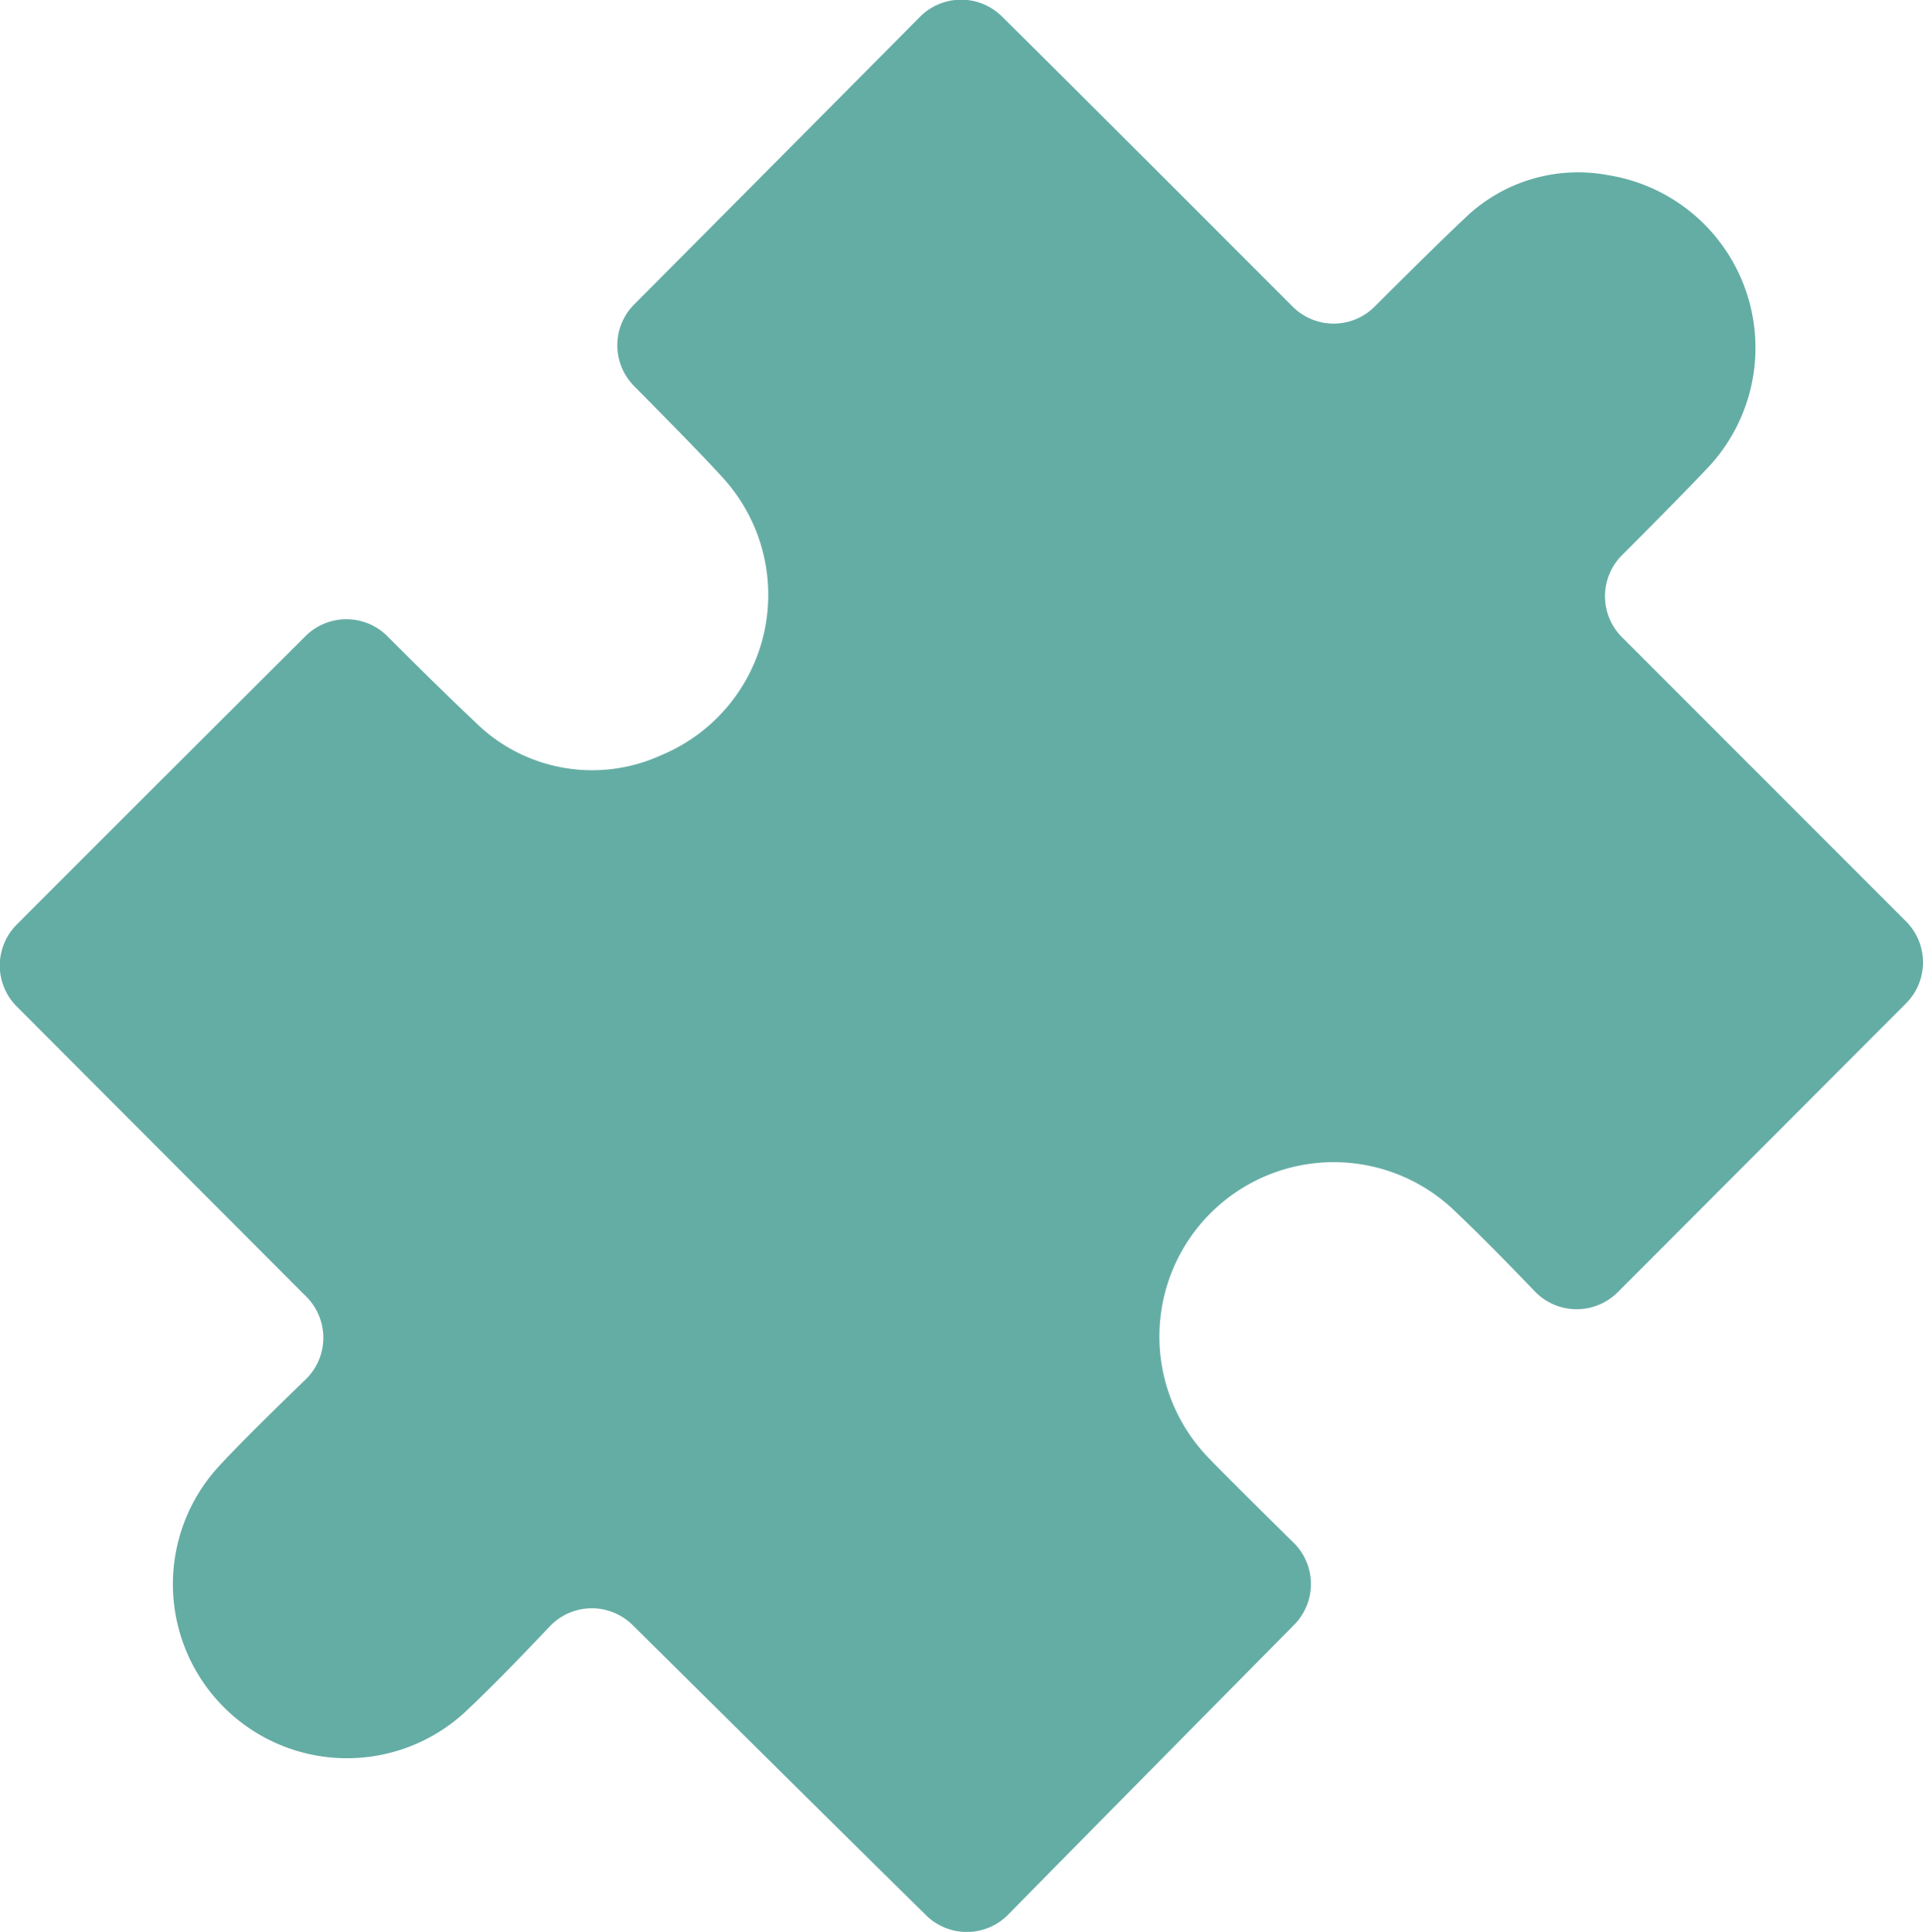 <svg xmlns="http://www.w3.org/2000/svg" width="20.843" height="20.942" viewBox="0 0 20.843 20.942">
  <path id="Puzzle" d="M223.46,112.807c.782.773,2.373,2.366,3.148,3.142a.628.628,0,0,0,.888,0c.319-.318.731-.727.975-.956a1.765,1.765,0,0,1,1.564-.468,1.895,1.895,0,0,1,1.053,3.191c-.219.232-.606.622-.911.928a.628.628,0,0,0,0,.888l3.079,3.081a.629.629,0,0,1,0,.889l-3.123,3.129a.629.629,0,0,1-.9-.007c-.28-.291-.568-.587-.867-.871a1.89,1.89,0,0,0-2.669,2.676c.093.1.542.546.922.92a.628.628,0,0,1,.005.889c-.768.778-2.339,2.367-3.1,3.142a.628.628,0,0,1-.888.008c-.786-.772-2.393-2.367-3.181-3.146a.628.628,0,0,0-.9.014c-.305.321-.608.638-.928.938a1.887,1.887,0,0,1-2.667-2.664c.205-.225.619-.632.948-.95a.629.629,0,0,0,.008-.9l-3.138-3.145a.628.628,0,0,1,0-.887c.77-.773,2.355-2.354,3.129-3.126a.628.628,0,0,1,.889,0c.309.31.706.7.948.927a1.8,1.8,0,0,0,2.018.363,1.882,1.882,0,0,0,.677-3c-.228-.252-.644-.673-.967-1a.628.628,0,0,1,0-.888c.768-.771,2.334-2.348,3.1-3.12A.628.628,0,0,1,223.46,112.807Z" transform="translate(-212.597 -112.625)" fill="#64ada5"/>
</svg>
